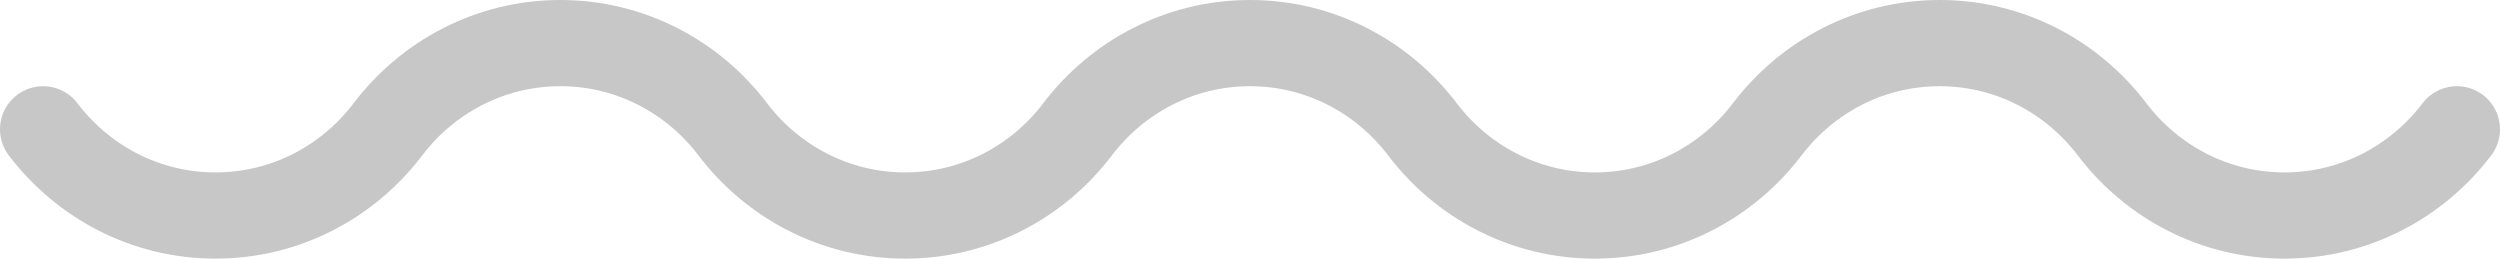<?xml version="1.0" encoding="UTF-8"?>
<svg width="58px" height="6px" viewBox="0 0 58 6" version="1.1" xmlns="http://www.w3.org/2000/svg" xmlns:xlink="http://www.w3.org/1999/xlink">
    <!-- Generator: Sketch 51.2 (57519) - http://www.bohemiancoding.com/sketch -->
    <title>Stroke 1</title>
    <desc>Created with Sketch.</desc>
    <defs></defs>
    <g id="Page-1" stroke="none" stroke-width="1" fill="none" fill-rule="evenodd" stroke-linecap="round" stroke-linejoin="round">
        <g id="Landing-page" transform="translate(-551, -744)" stroke="#C7C7C7" stroke-width="2">
            <path d="M608,747 C607.076,748.216 605.629,749 604,749 C602.371,749 600.924,748.216 600,747 C599.076,745.784 597.629,745 596,745 C594.371,745 592.924,745.784 592,747 C591.076,748.216 589.629,749 588,749 C586.372,749 584.924,748.216 584,747 C583.076,745.784 581.629,745 580,745 C578.372,745 576.924,745.784 576,747 C575.077,748.216 573.629,749 572,749 C570.372,749 568.924,748.216 568,747 C567.077,745.784 565.629,745 564,745 C562.372,745 560.924,745.784 560,747 C559.077,748.216 557.629,749 556,749 C554.372,749 552.924,748.216 552,747" id="Stroke-1"></path>
        </g>
    </g>
</svg>